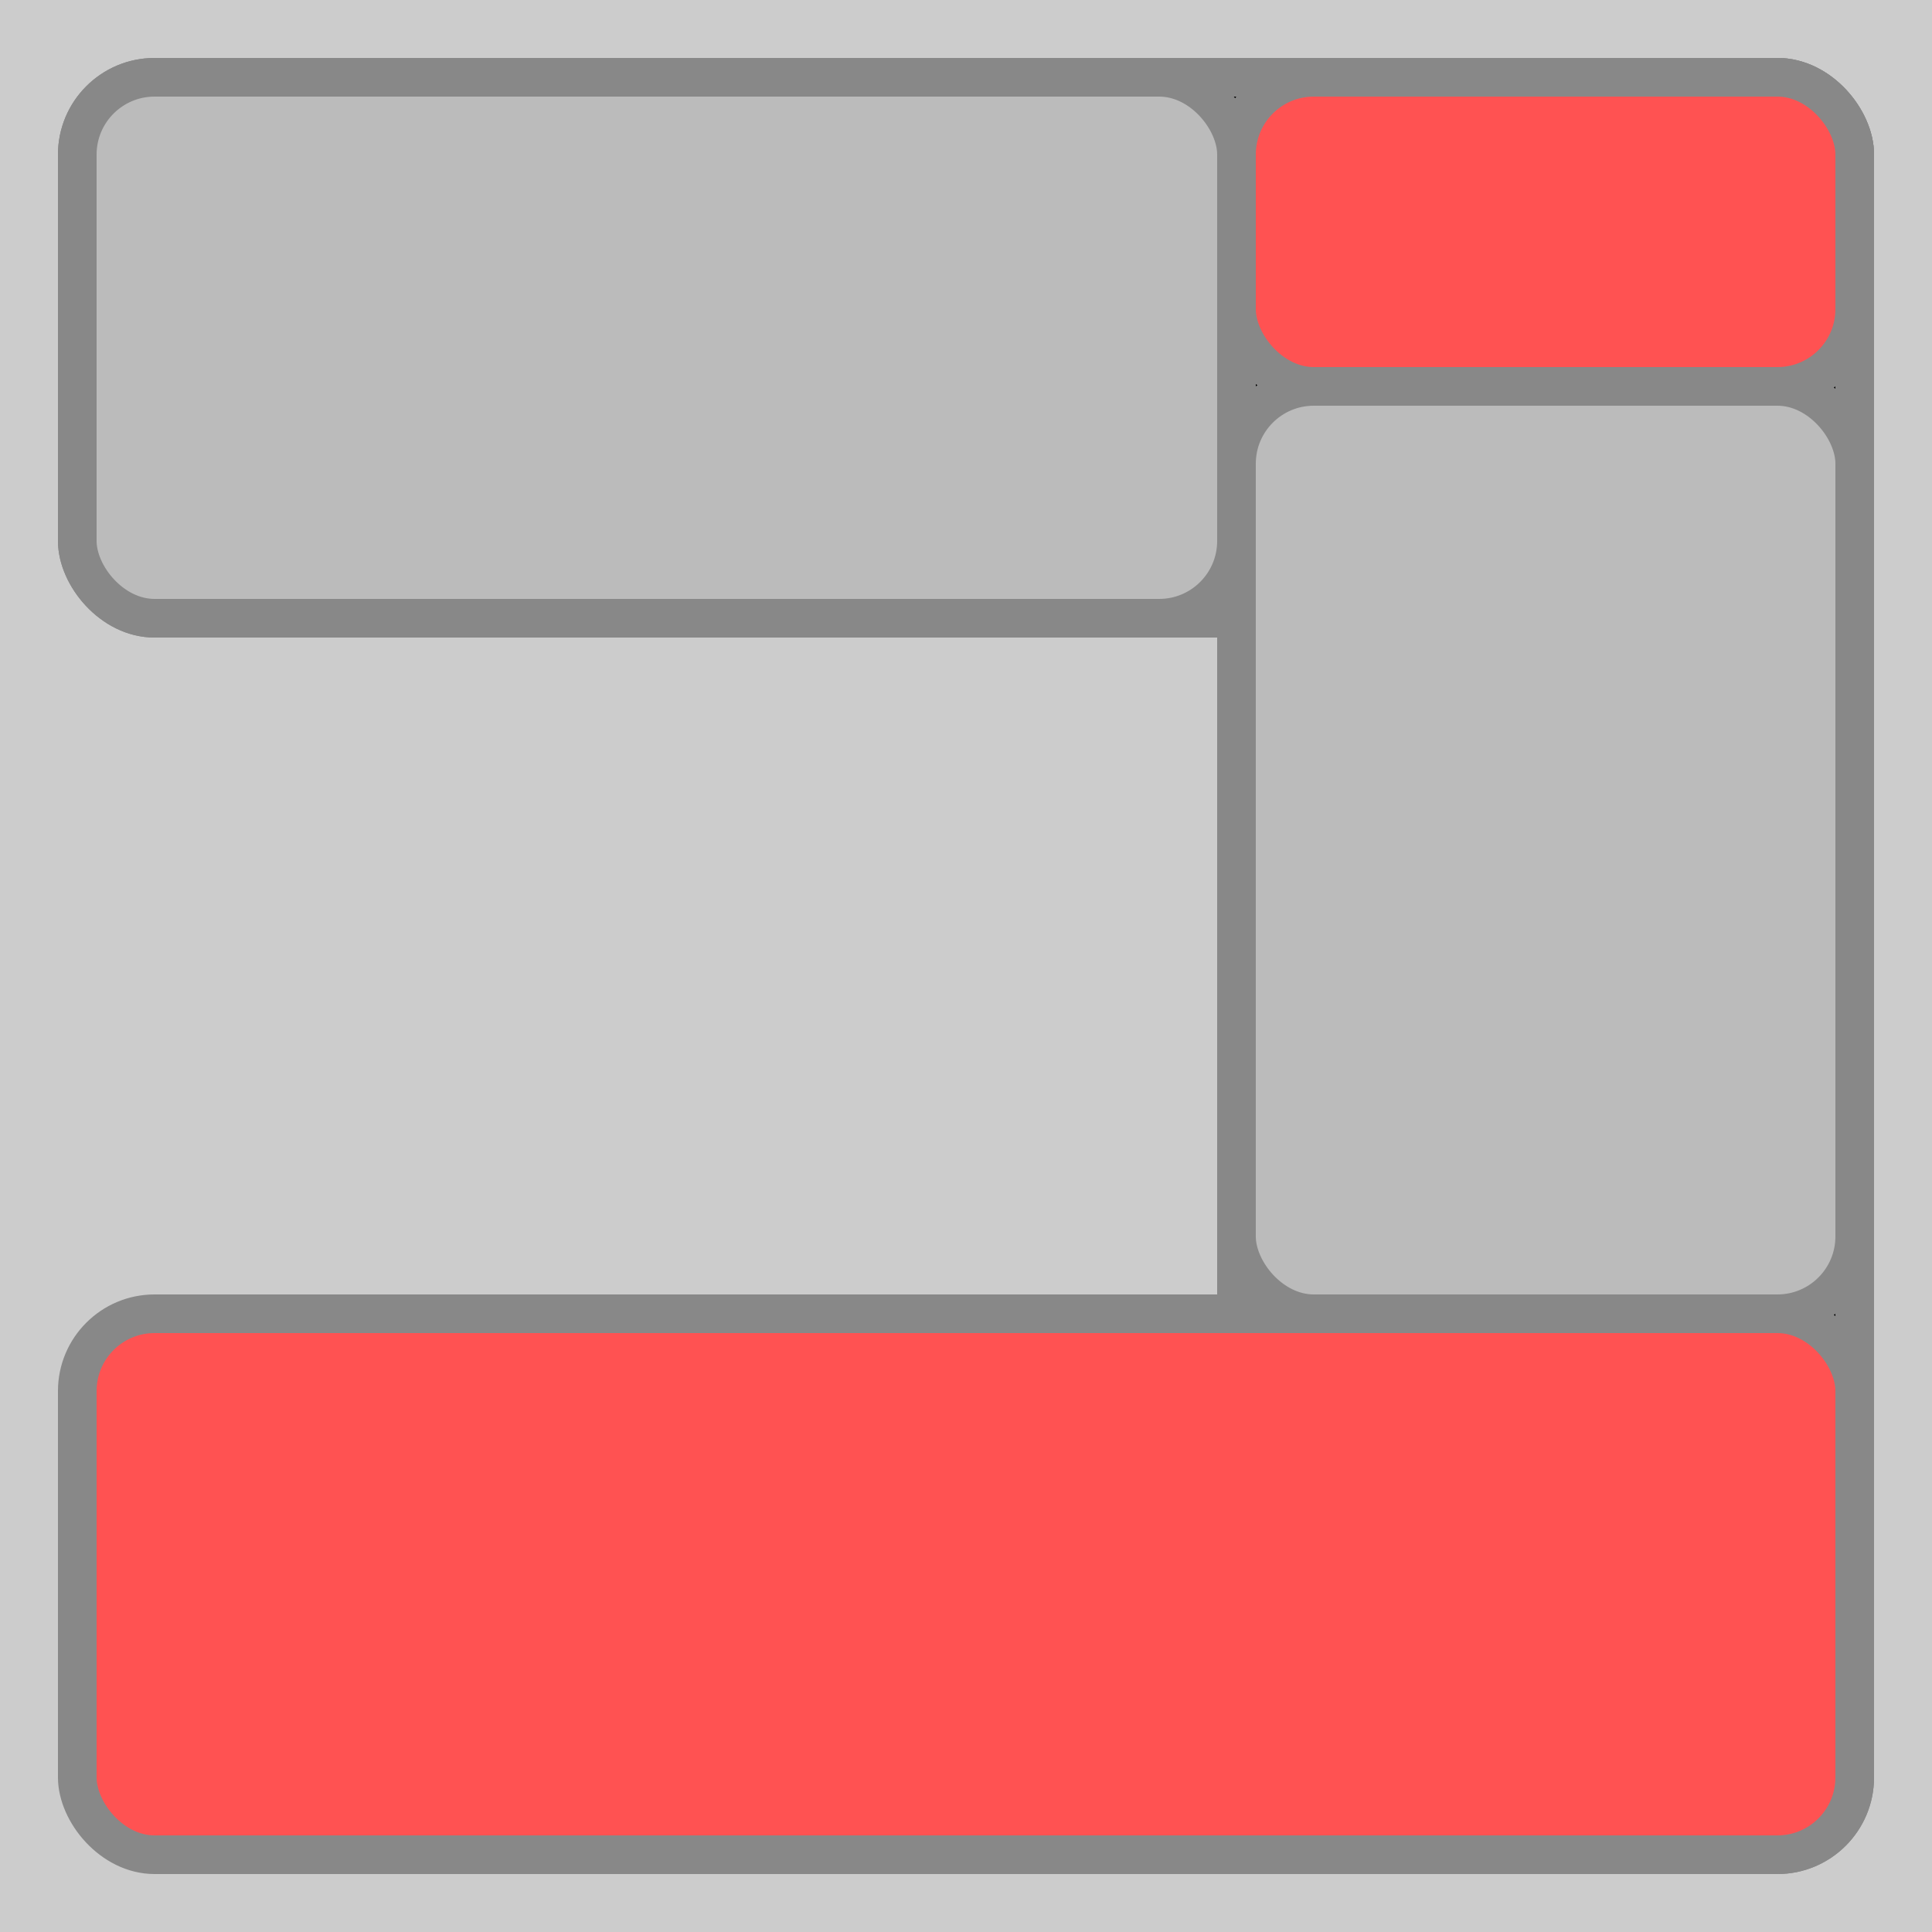 <?xml version="1.0" encoding="UTF-8" ?>
<svg width="250" height="250" xmlns="http://www.w3.org/2000/svg">
    <g>
        <rect height="250" width="250" fill="#ccc" />
        <g transform="translate(10, 10)" stroke-width="5" stroke="#888">
            <!-- Fills in curve holes -->
            <g rx="10">
                <rect height="70" width="230" x="0" y="0" rx="10" />
                <rect height="230" width="80" x="150" y="0" rx="10" />
            </g>

            <!-- Rectangles -->
            <g>
                <rect height="70" width="150" x="0" y="0" fill="#bbb" rx="10" />
                <rect height="40" width="80" x="150" y="0" fill="#ff5252" rx="10" />
                <rect height="120" width="80" x="150" y="40" fill="#bbb" rx="10" />
                <rect height="70" width="230" x="0" y="160" fill="#ff5252" rx="10" />
            </g>
        </g>
    </g>
</svg>
